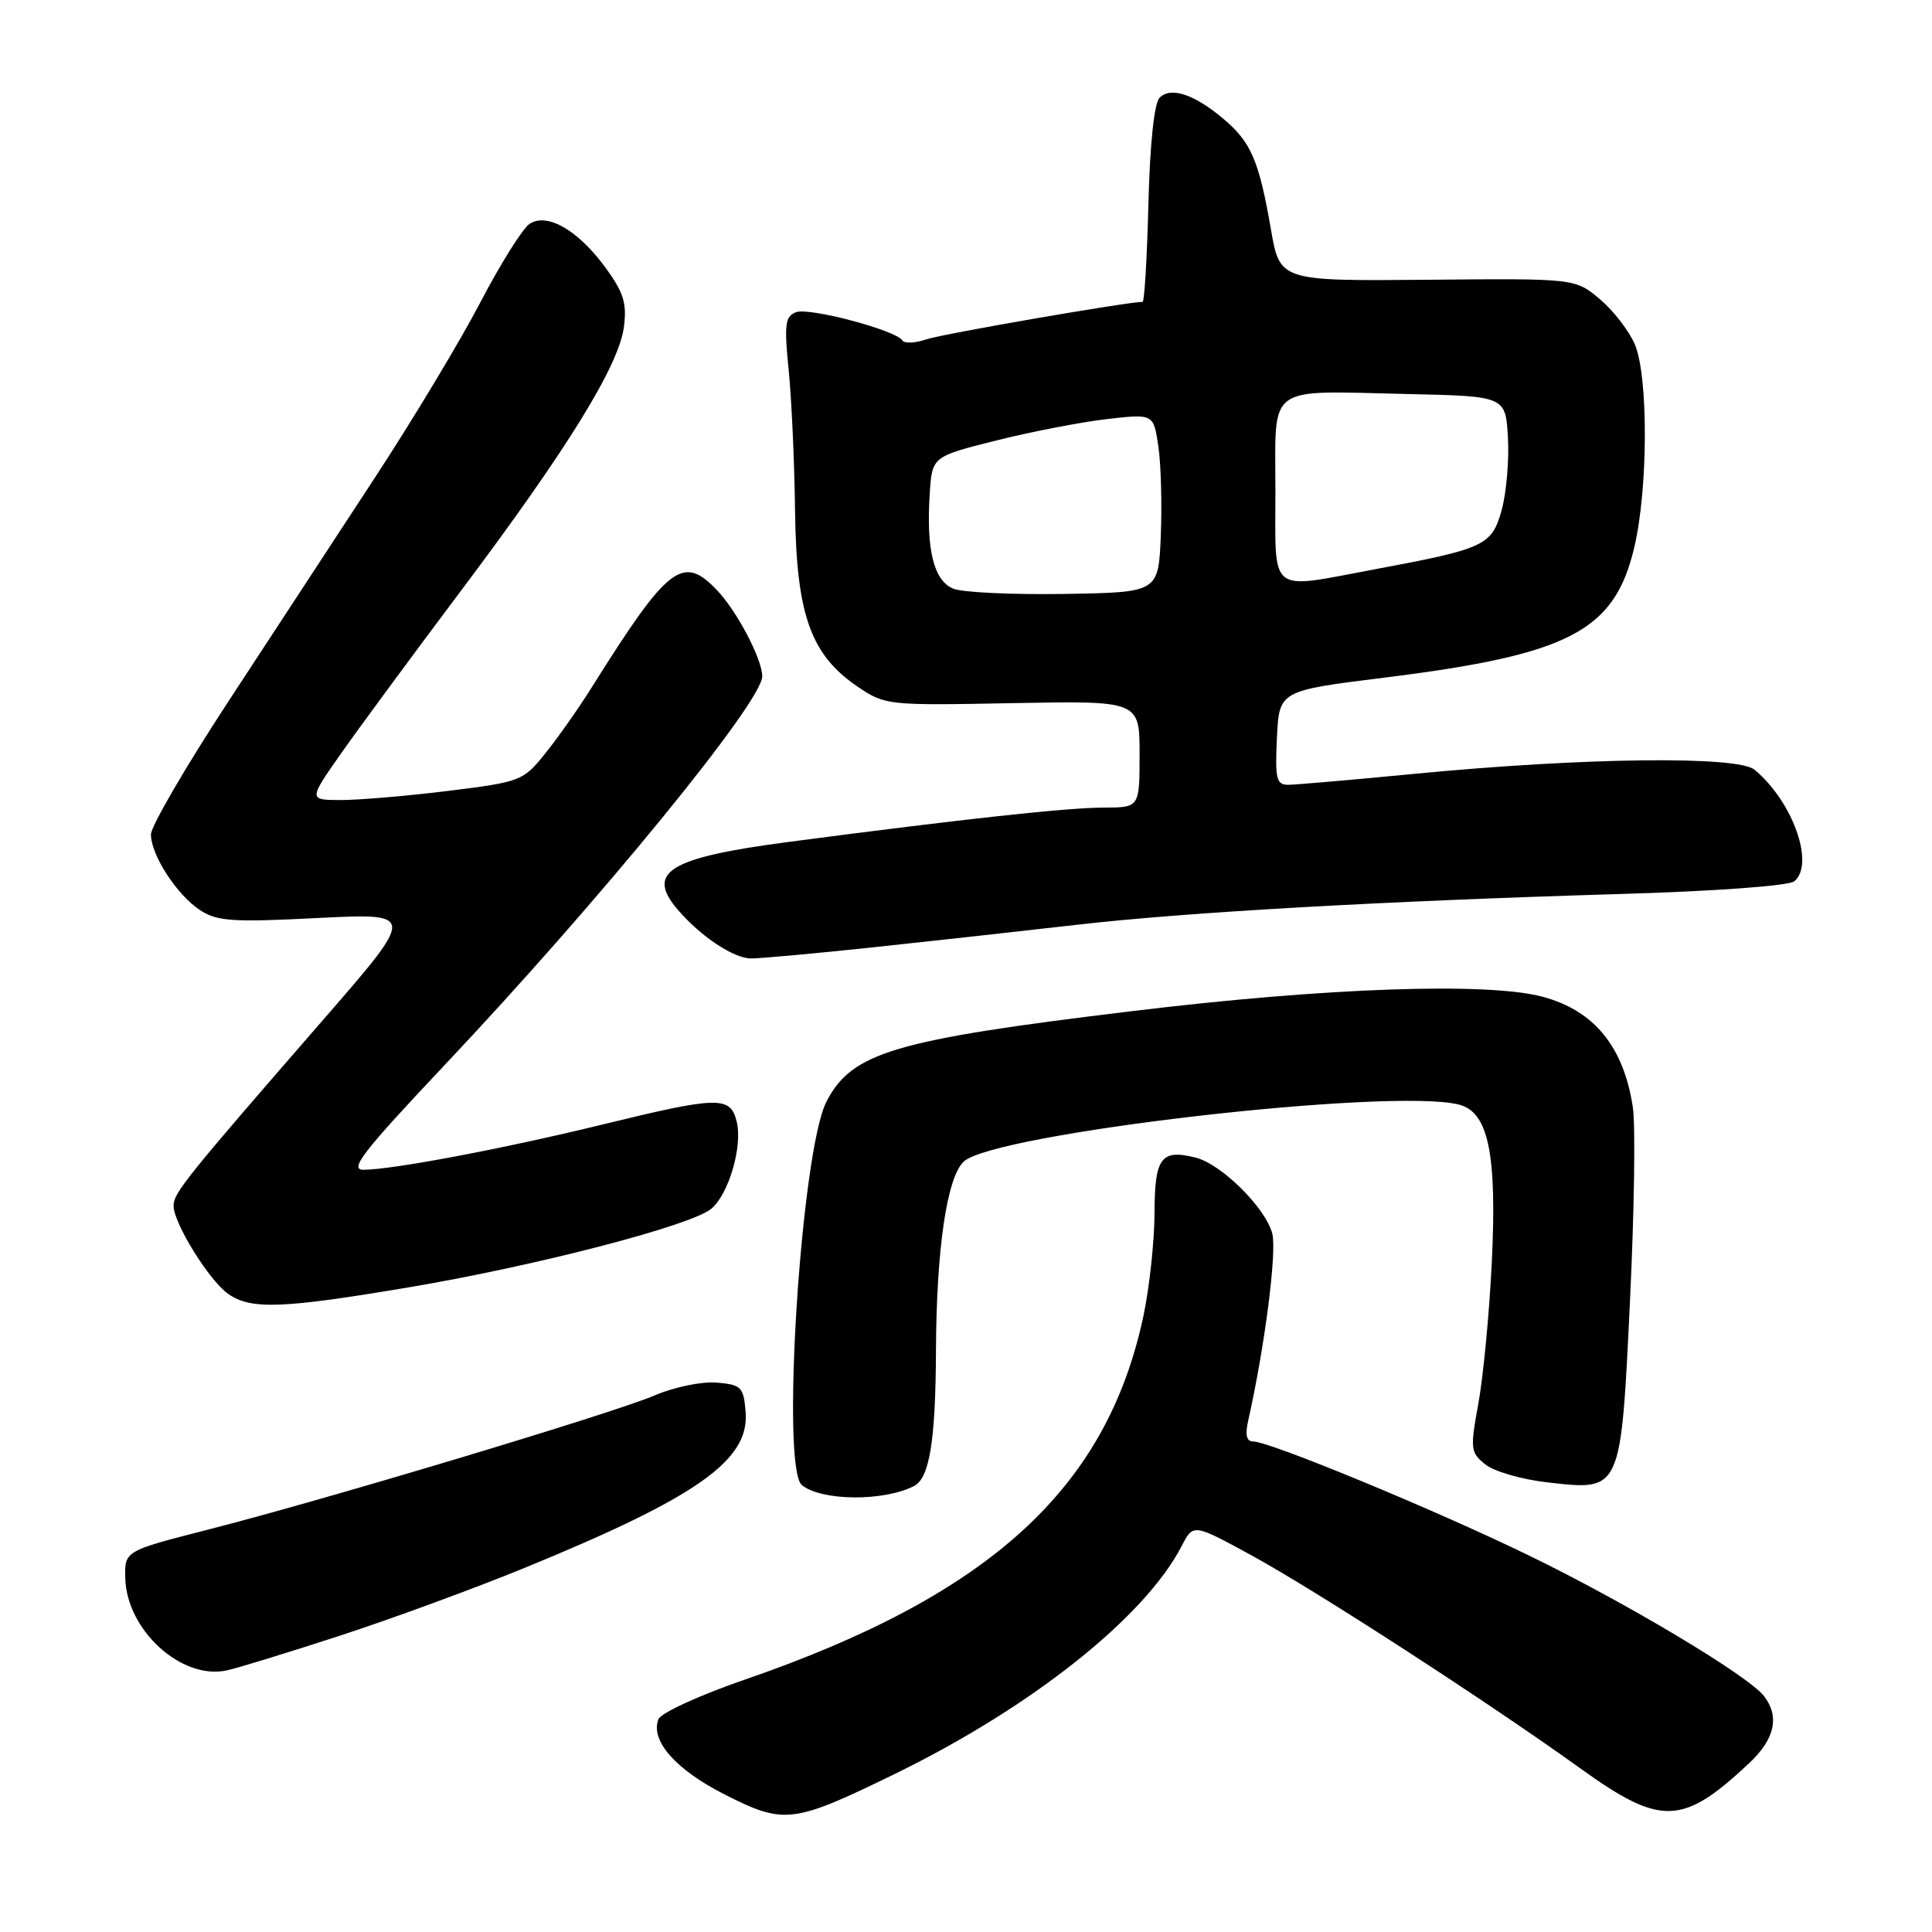 <?xml version="1.0" encoding="UTF-8" standalone="no"?>
<!DOCTYPE svg PUBLIC "-//W3C//DTD SVG 1.1//EN" "http://www.w3.org/Graphics/SVG/1.1/DTD/svg11.dtd" >
<svg xmlns="http://www.w3.org/2000/svg" xmlns:xlink="http://www.w3.org/1999/xlink" version="1.1" viewBox="0 0 256 256">
 <g >
 <path fill="currentColor"
d=" M 118.54 235.07 C 136.67 226.23 151.69 214.30 156.57 204.87 C 158.11 201.88 158.11 201.88 165.81 206.08 C 174.36 210.75 197.24 225.57 209.40 234.32 C 220.08 242.00 222.93 241.92 231.75 233.65 C 235.17 230.45 235.84 227.48 233.75 224.75 C 231.71 222.07 215.40 212.32 202.51 206.07 C 189.97 199.98 168.22 191.00 166.04 191.00 C 165.17 191.00 164.96 190.13 165.39 188.25 C 167.57 178.58 169.20 165.95 168.59 163.48 C 167.73 160.08 161.87 154.26 158.43 153.39 C 153.84 152.24 153.00 153.38 152.98 160.72 C 152.97 164.45 152.31 170.58 151.52 174.33 C 146.66 197.24 131.20 211.35 98.66 222.57 C 92.70 224.62 87.56 226.98 87.24 227.81 C 86.15 230.65 89.52 234.48 96.03 237.78 C 103.91 241.78 105.05 241.65 118.54 235.07 Z  M 45.00 216.75 C 51.88 214.51 62.90 210.46 69.50 207.76 C 92.43 198.36 99.34 193.48 98.80 187.08 C 98.52 183.77 98.23 183.48 94.95 183.20 C 92.98 183.04 89.33 183.79 86.77 184.89 C 81.26 187.25 43.06 198.73 27.50 202.70 C 16.50 205.51 16.50 205.51 16.60 209.15 C 16.80 216.01 24.03 222.60 30.00 221.35 C 31.38 221.06 38.12 218.99 45.00 216.75 Z  M 121.11 196.91 C 123.17 195.85 123.97 190.93 124.02 179.00 C 124.08 165.52 125.46 156.09 127.67 153.94 C 131.54 150.18 184.27 144.09 193.31 146.36 C 197.24 147.35 198.38 152.89 197.66 167.50 C 197.33 174.10 196.54 182.39 195.90 185.93 C 194.79 191.98 194.84 192.46 196.81 194.04 C 197.95 194.97 201.68 196.05 205.10 196.43 C 214.86 197.54 214.77 197.73 215.99 172.19 C 216.55 160.48 216.72 149.01 216.36 146.70 C 215.14 138.71 211.27 133.95 204.50 132.10 C 197.21 130.11 175.81 130.85 150.00 133.98 C 118.42 137.80 112.89 139.44 109.51 145.97 C 106.15 152.48 103.45 194.48 106.25 196.78 C 108.83 198.90 117.10 198.97 121.11 196.91 Z  M 54.56 170.51 C 71.28 167.67 91.64 162.37 94.26 160.16 C 96.58 158.20 98.43 151.84 97.61 148.59 C 96.76 145.21 95.19 145.25 79.81 149.01 C 66.70 152.21 52.01 154.99 48.16 155.00 C 46.23 155.00 48.08 152.62 58.80 141.25 C 79.40 119.43 101.00 93.00 101.00 89.62 C 101.00 87.36 97.70 81.06 95.05 78.25 C 90.47 73.41 88.57 74.88 78.39 91.11 C 76.68 93.84 73.92 97.76 72.26 99.82 C 69.32 103.49 69.01 103.60 59.37 104.80 C 53.94 105.47 47.56 106.01 45.19 106.01 C 40.87 106.00 40.87 106.00 45.19 99.84 C 47.56 96.46 54.74 86.72 61.14 78.20 C 75.18 59.51 81.99 48.48 82.67 43.34 C 83.08 40.20 82.64 38.77 80.26 35.50 C 76.63 30.53 72.56 28.16 70.20 29.64 C 69.28 30.22 66.33 34.93 63.63 40.10 C 60.93 45.27 54.59 55.80 49.54 63.50 C 44.49 71.20 35.78 84.50 30.18 93.07 C 24.58 101.63 20.00 109.50 20.00 110.57 C 20.01 113.30 23.43 118.58 26.51 120.60 C 28.77 122.08 30.82 122.22 42.11 121.64 C 55.12 120.99 55.12 120.99 42.81 135.14 C 24.56 156.13 23.00 158.07 23.00 159.77 C 23.00 162.08 27.71 169.68 30.24 171.45 C 33.26 173.57 37.43 173.41 54.56 170.51 Z  M 115.64 125.53 C 123.26 124.72 135.35 123.38 142.50 122.56 C 157.13 120.87 183.11 119.40 215.00 118.45 C 227.25 118.09 237.04 117.37 237.75 116.78 C 240.51 114.51 237.55 106.19 232.48 101.99 C 230.24 100.13 209.92 100.37 187.50 102.53 C 179.25 103.33 171.69 103.98 170.70 103.99 C 169.13 104.00 168.94 103.21 169.20 97.76 C 169.50 91.53 169.50 91.53 183.36 89.80 C 207.99 86.74 213.94 83.64 216.56 72.49 C 218.38 64.76 218.42 49.94 216.64 45.67 C 215.89 43.88 213.80 41.17 212.00 39.65 C 208.72 36.89 208.72 36.89 189.16 37.07 C 169.59 37.24 169.59 37.24 168.40 30.37 C 166.83 21.28 165.77 18.82 162.09 15.73 C 158.23 12.48 155.14 11.46 153.65 12.95 C 152.94 13.66 152.37 19.05 152.17 27.05 C 151.99 34.17 151.64 40.00 151.40 40.00 C 149.38 40.00 124.89 44.24 122.77 44.96 C 121.27 45.47 119.83 45.54 119.57 45.11 C 118.74 43.76 107.21 40.70 105.47 41.37 C 104.03 41.93 103.90 42.98 104.50 49.01 C 104.89 52.86 105.27 61.30 105.35 67.76 C 105.53 81.46 107.43 86.78 113.66 91.00 C 117.29 93.45 117.63 93.49 134.17 93.17 C 151.00 92.85 151.00 92.85 151.00 99.93 C 151.00 107.00 151.00 107.00 146.25 107.01 C 141.40 107.02 127.69 108.51 104.50 111.56 C 88.66 113.64 85.54 115.54 89.78 120.51 C 92.84 124.09 97.22 127.00 99.53 127.00 C 100.77 127.00 108.02 126.34 115.64 125.53 Z  M 126.31 78.00 C 123.74 76.95 122.72 72.86 123.19 65.50 C 123.50 60.50 123.50 60.50 132.00 58.37 C 136.68 57.20 143.28 55.92 146.68 55.53 C 152.85 54.82 152.85 54.82 153.49 59.16 C 153.84 61.55 153.98 66.88 153.81 71.00 C 153.50 78.50 153.50 78.50 141.00 78.70 C 134.12 78.81 127.51 78.50 126.31 78.00 Z  M 169.00 65.02 C 169.00 50.73 167.55 51.79 186.50 52.21 C 199.50 52.50 199.50 52.50 199.81 58.00 C 199.98 61.02 199.60 65.35 198.97 67.62 C 197.66 72.29 196.77 72.71 182.14 75.44 C 167.90 78.10 169.00 78.97 169.00 65.02 Z "/>
</g>
</svg>